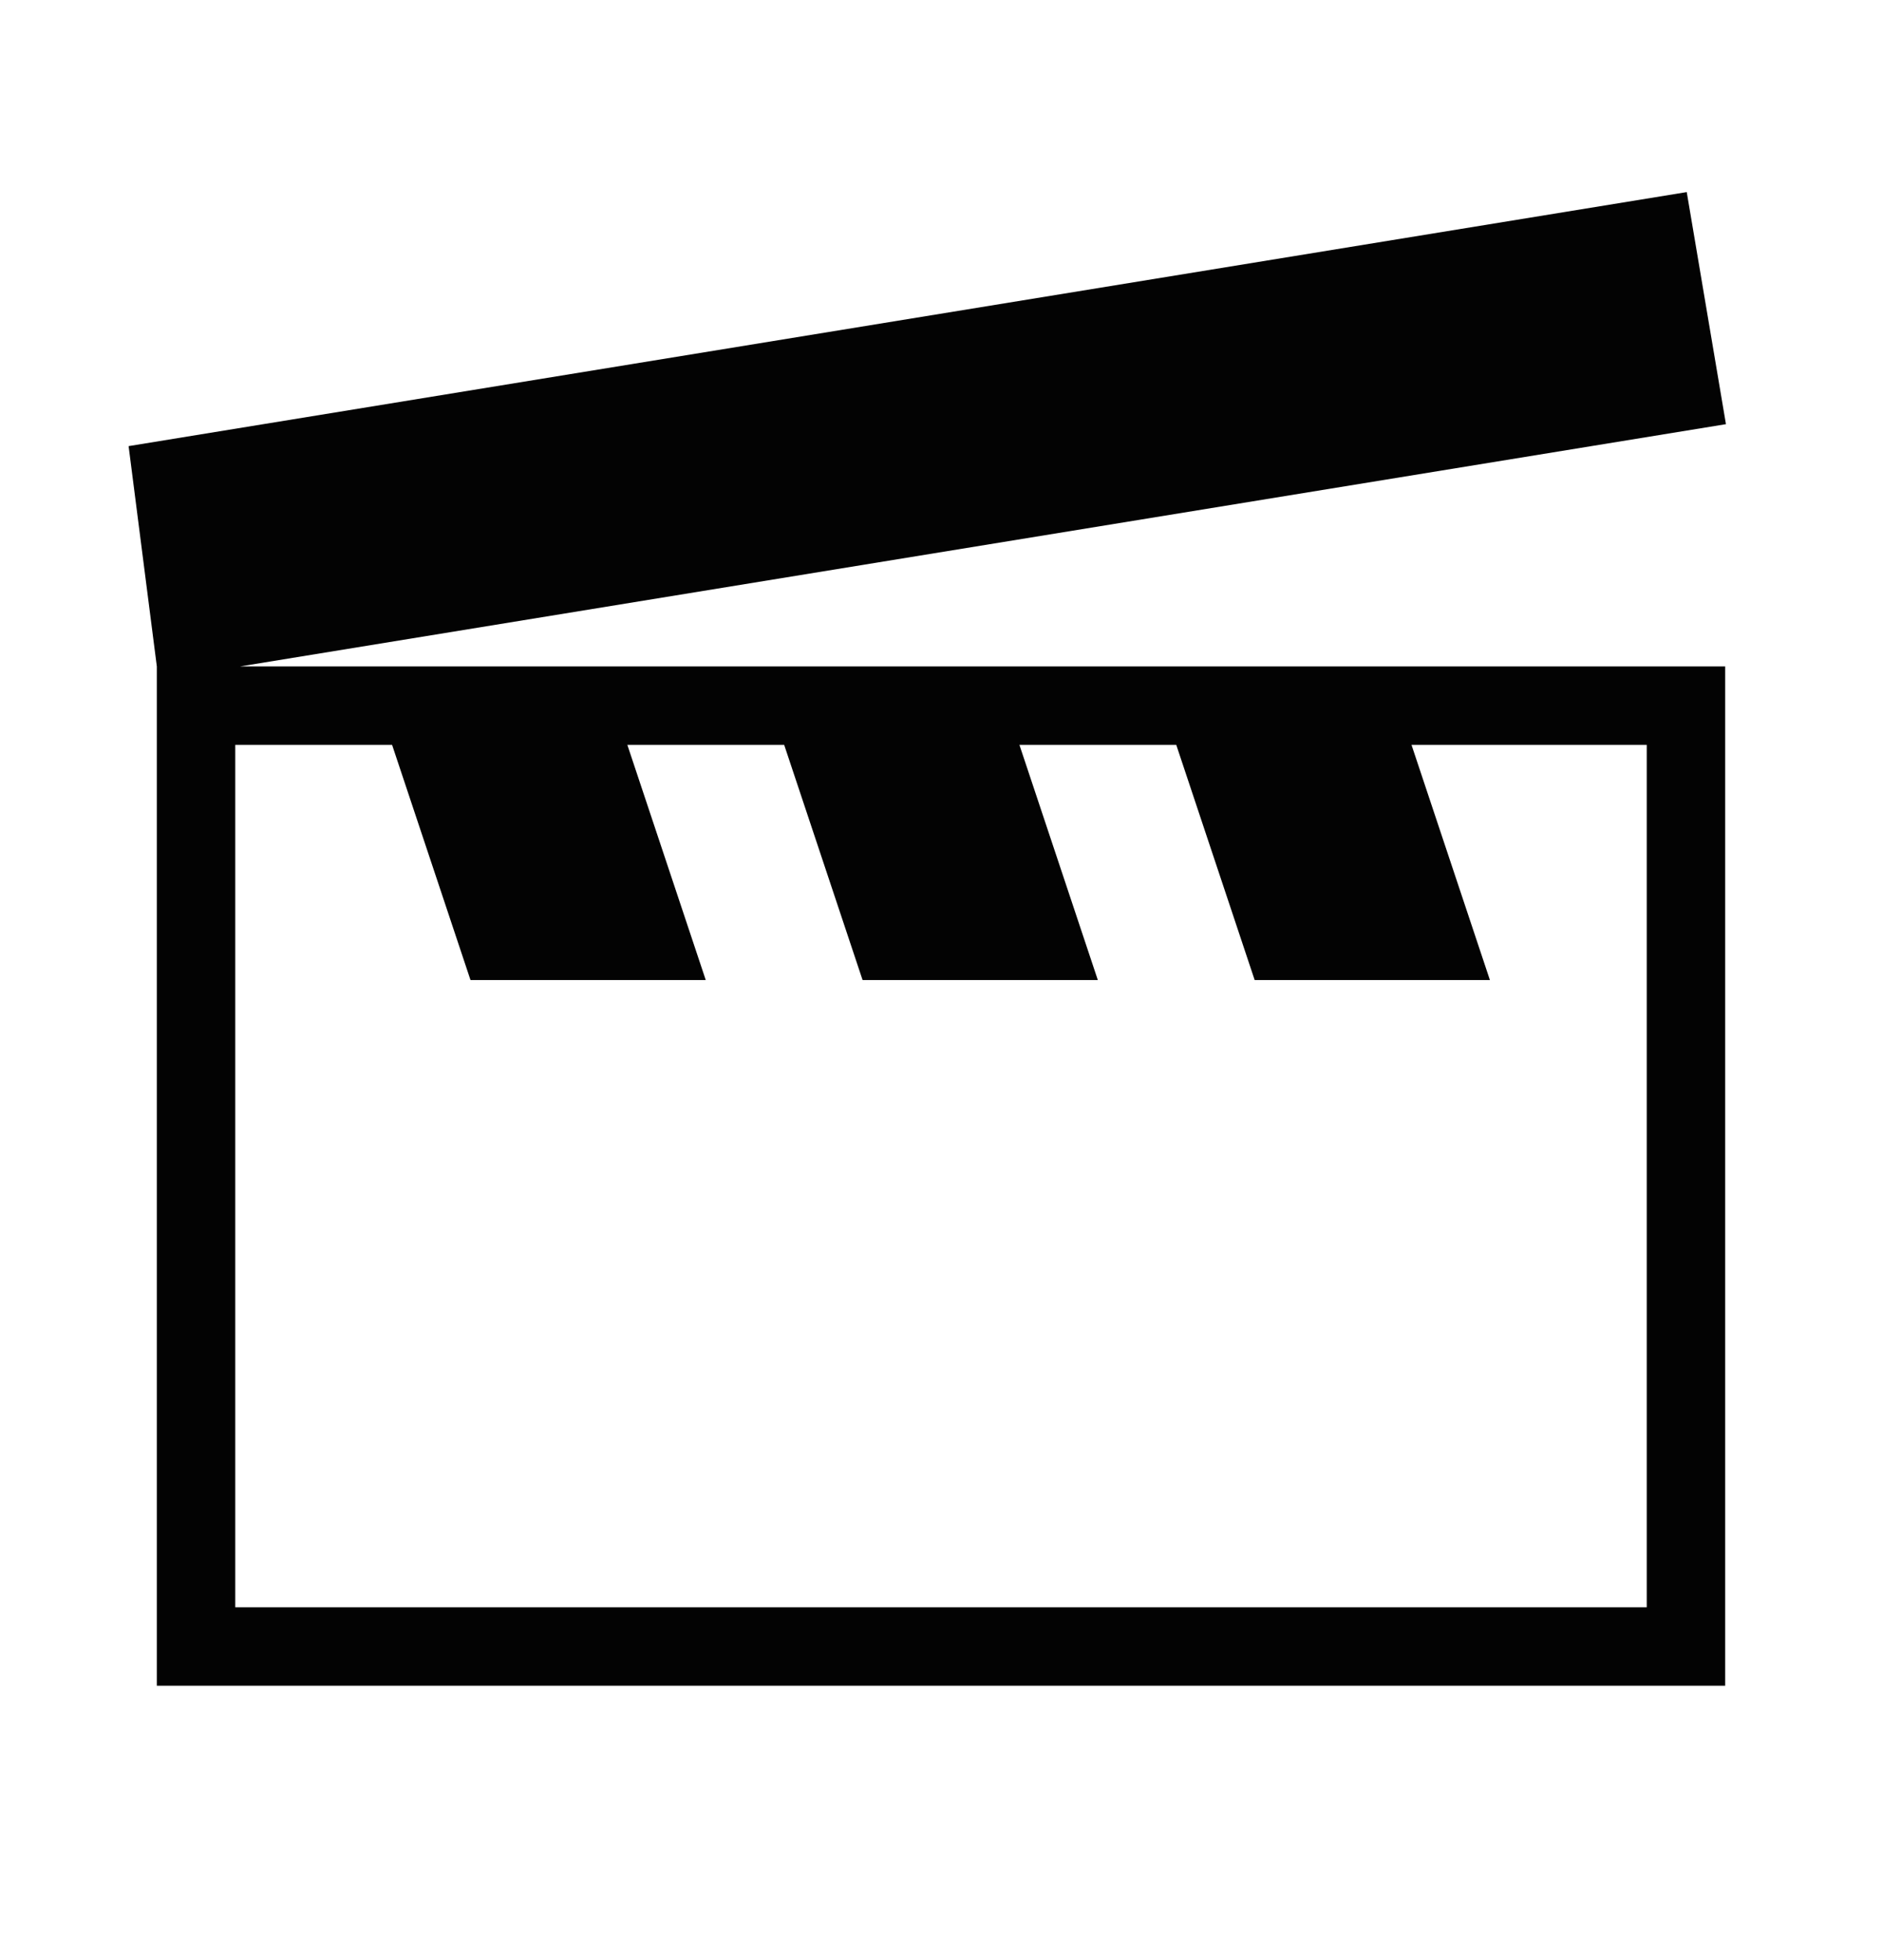 <svg width="24" height="25" viewBox="0 0 24 25" fill="none" xmlns="http://www.w3.org/2000/svg">
<path d="M22.01 5.41L21.51 2.45L1.64 5.69L2 8.5V21.5H22V8.5H3.06L22.01 5.41ZM5 9.5L6 12.5H9L8 9.5H10L11 12.5H14L13 9.5H15L16 12.5H19L18 9.5H21V20.5H3V9.5H5Z" fill="#030303"/>
</svg>
